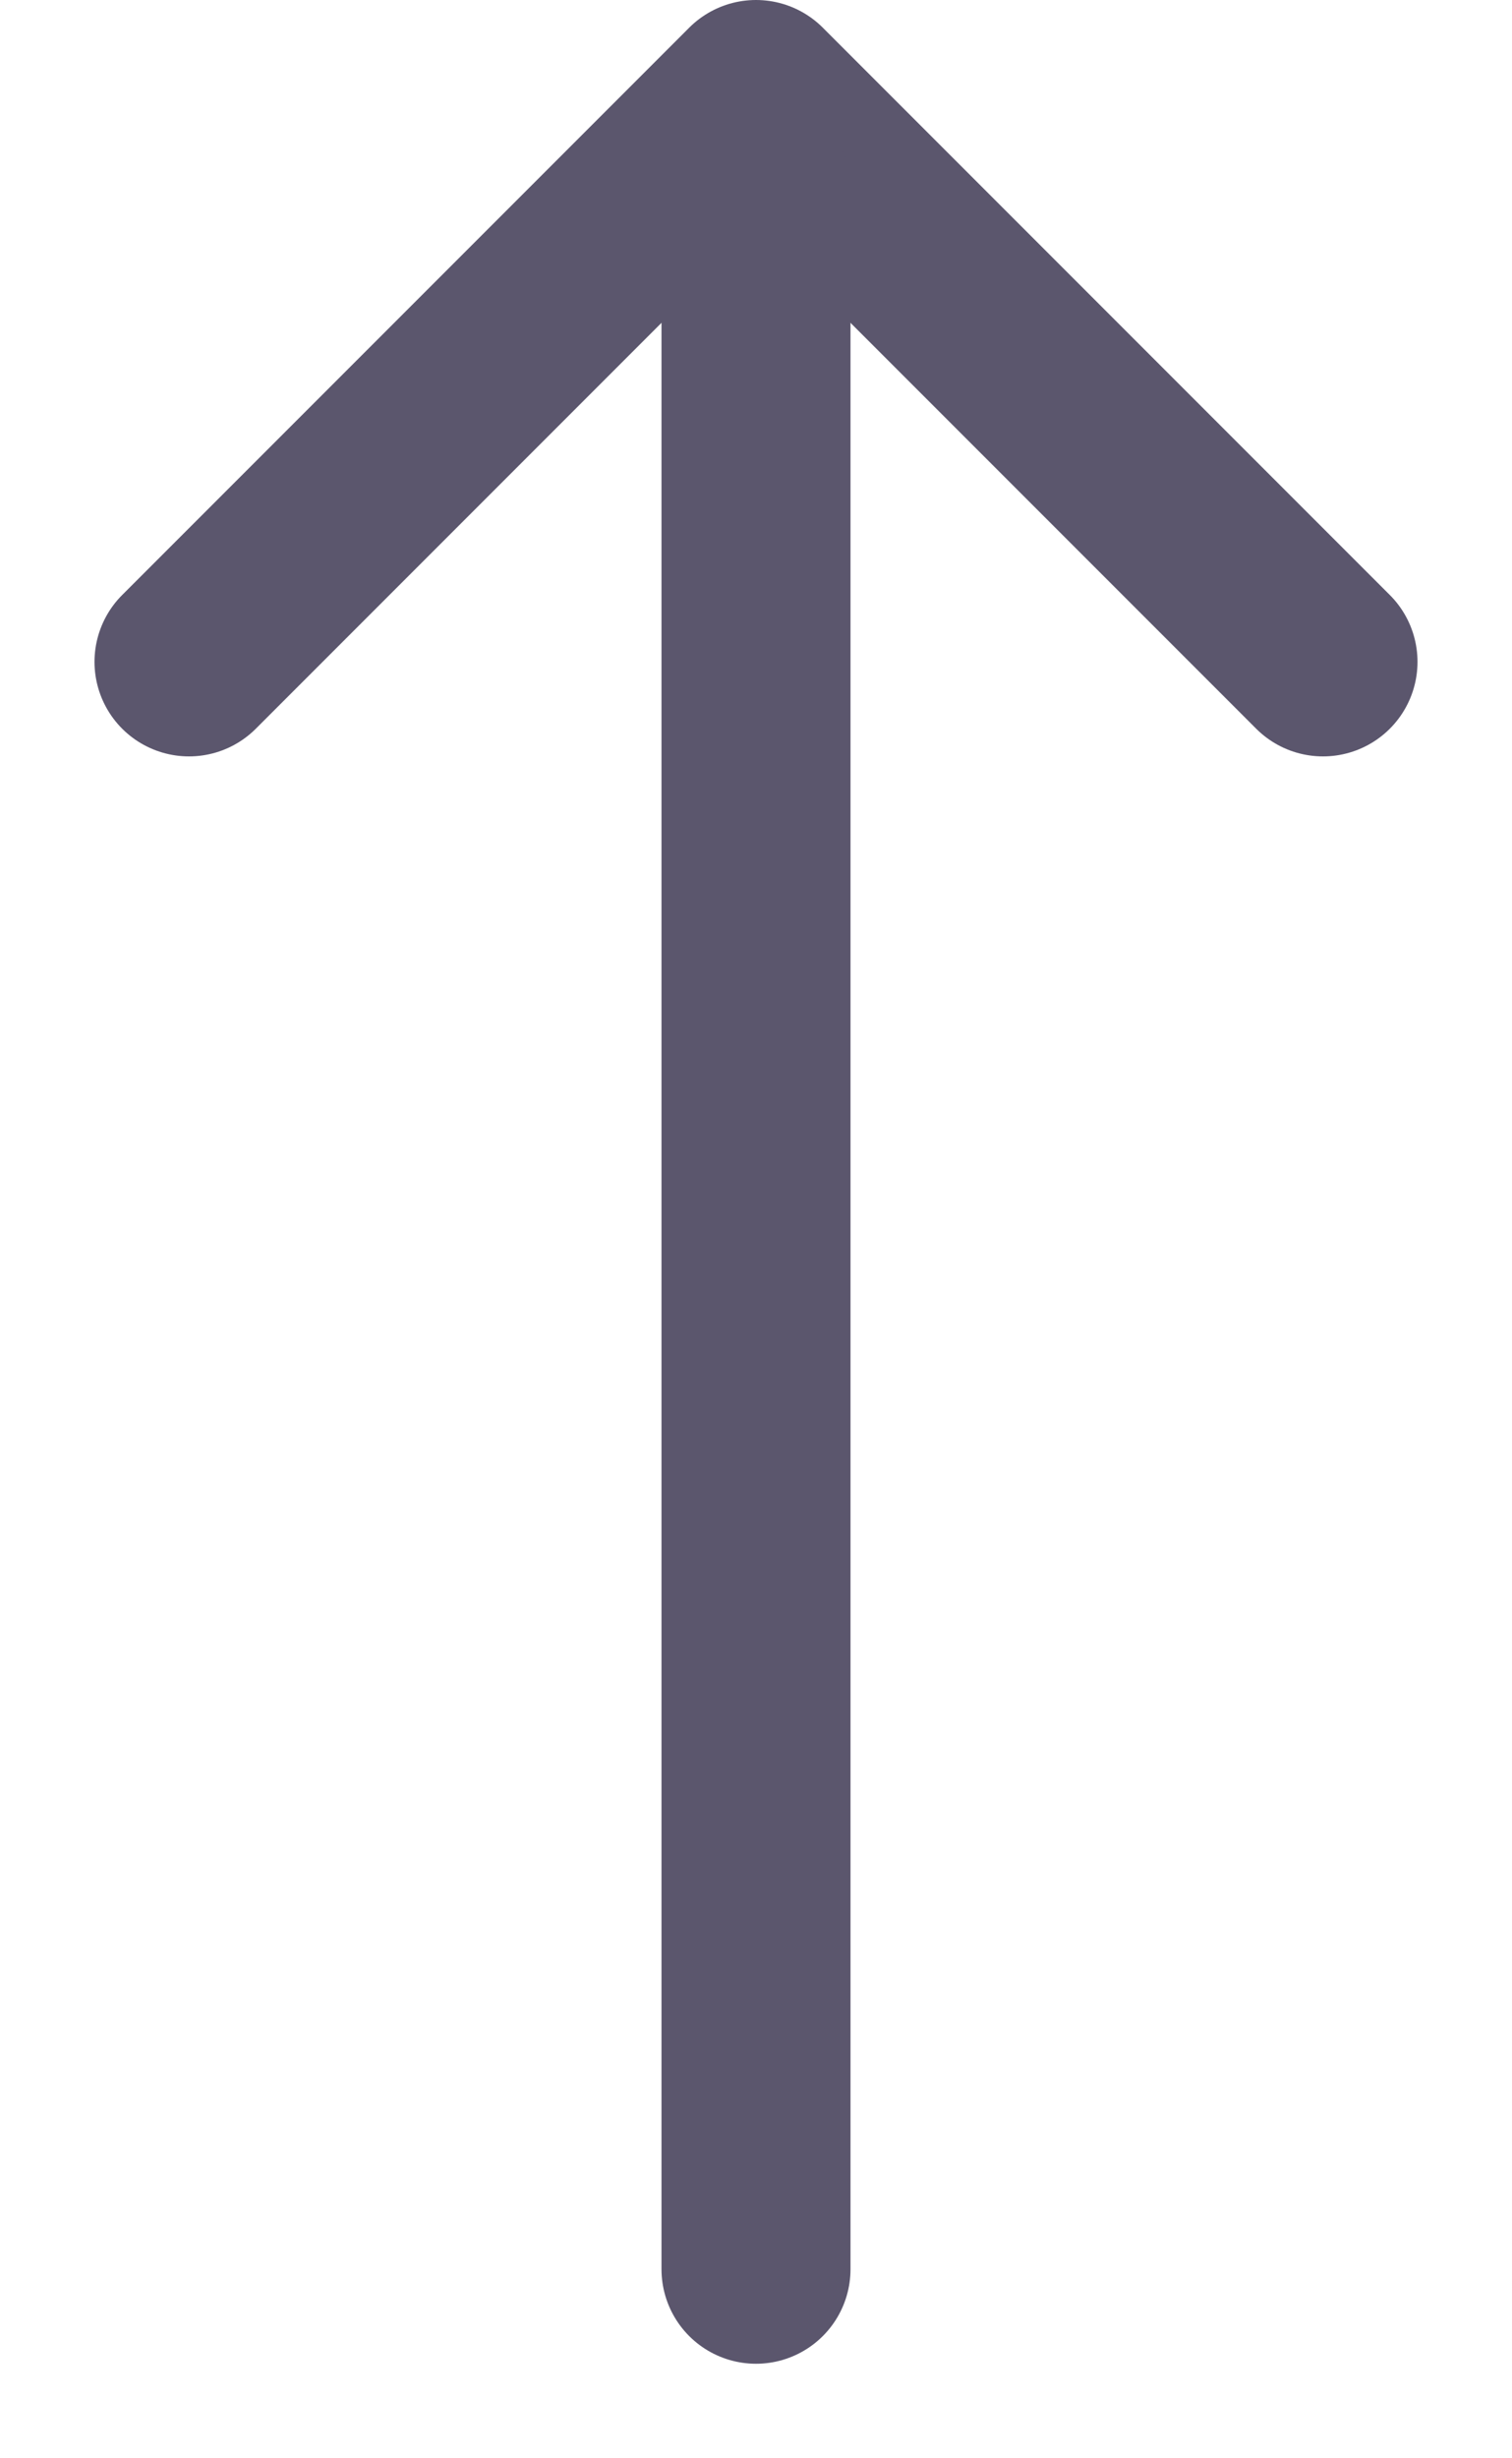 <svg width="8" height="13" viewBox="0 0 8 13" fill="none" xmlns="http://www.w3.org/2000/svg">
<path d="M1 3.5L4 0.5L7 3.5" stroke="#5B566D" stroke-linecap="round" stroke-linejoin="round"/>
<path d="M4 12L4 1" stroke="#5B566D" stroke-linecap="round"/>
</svg>
